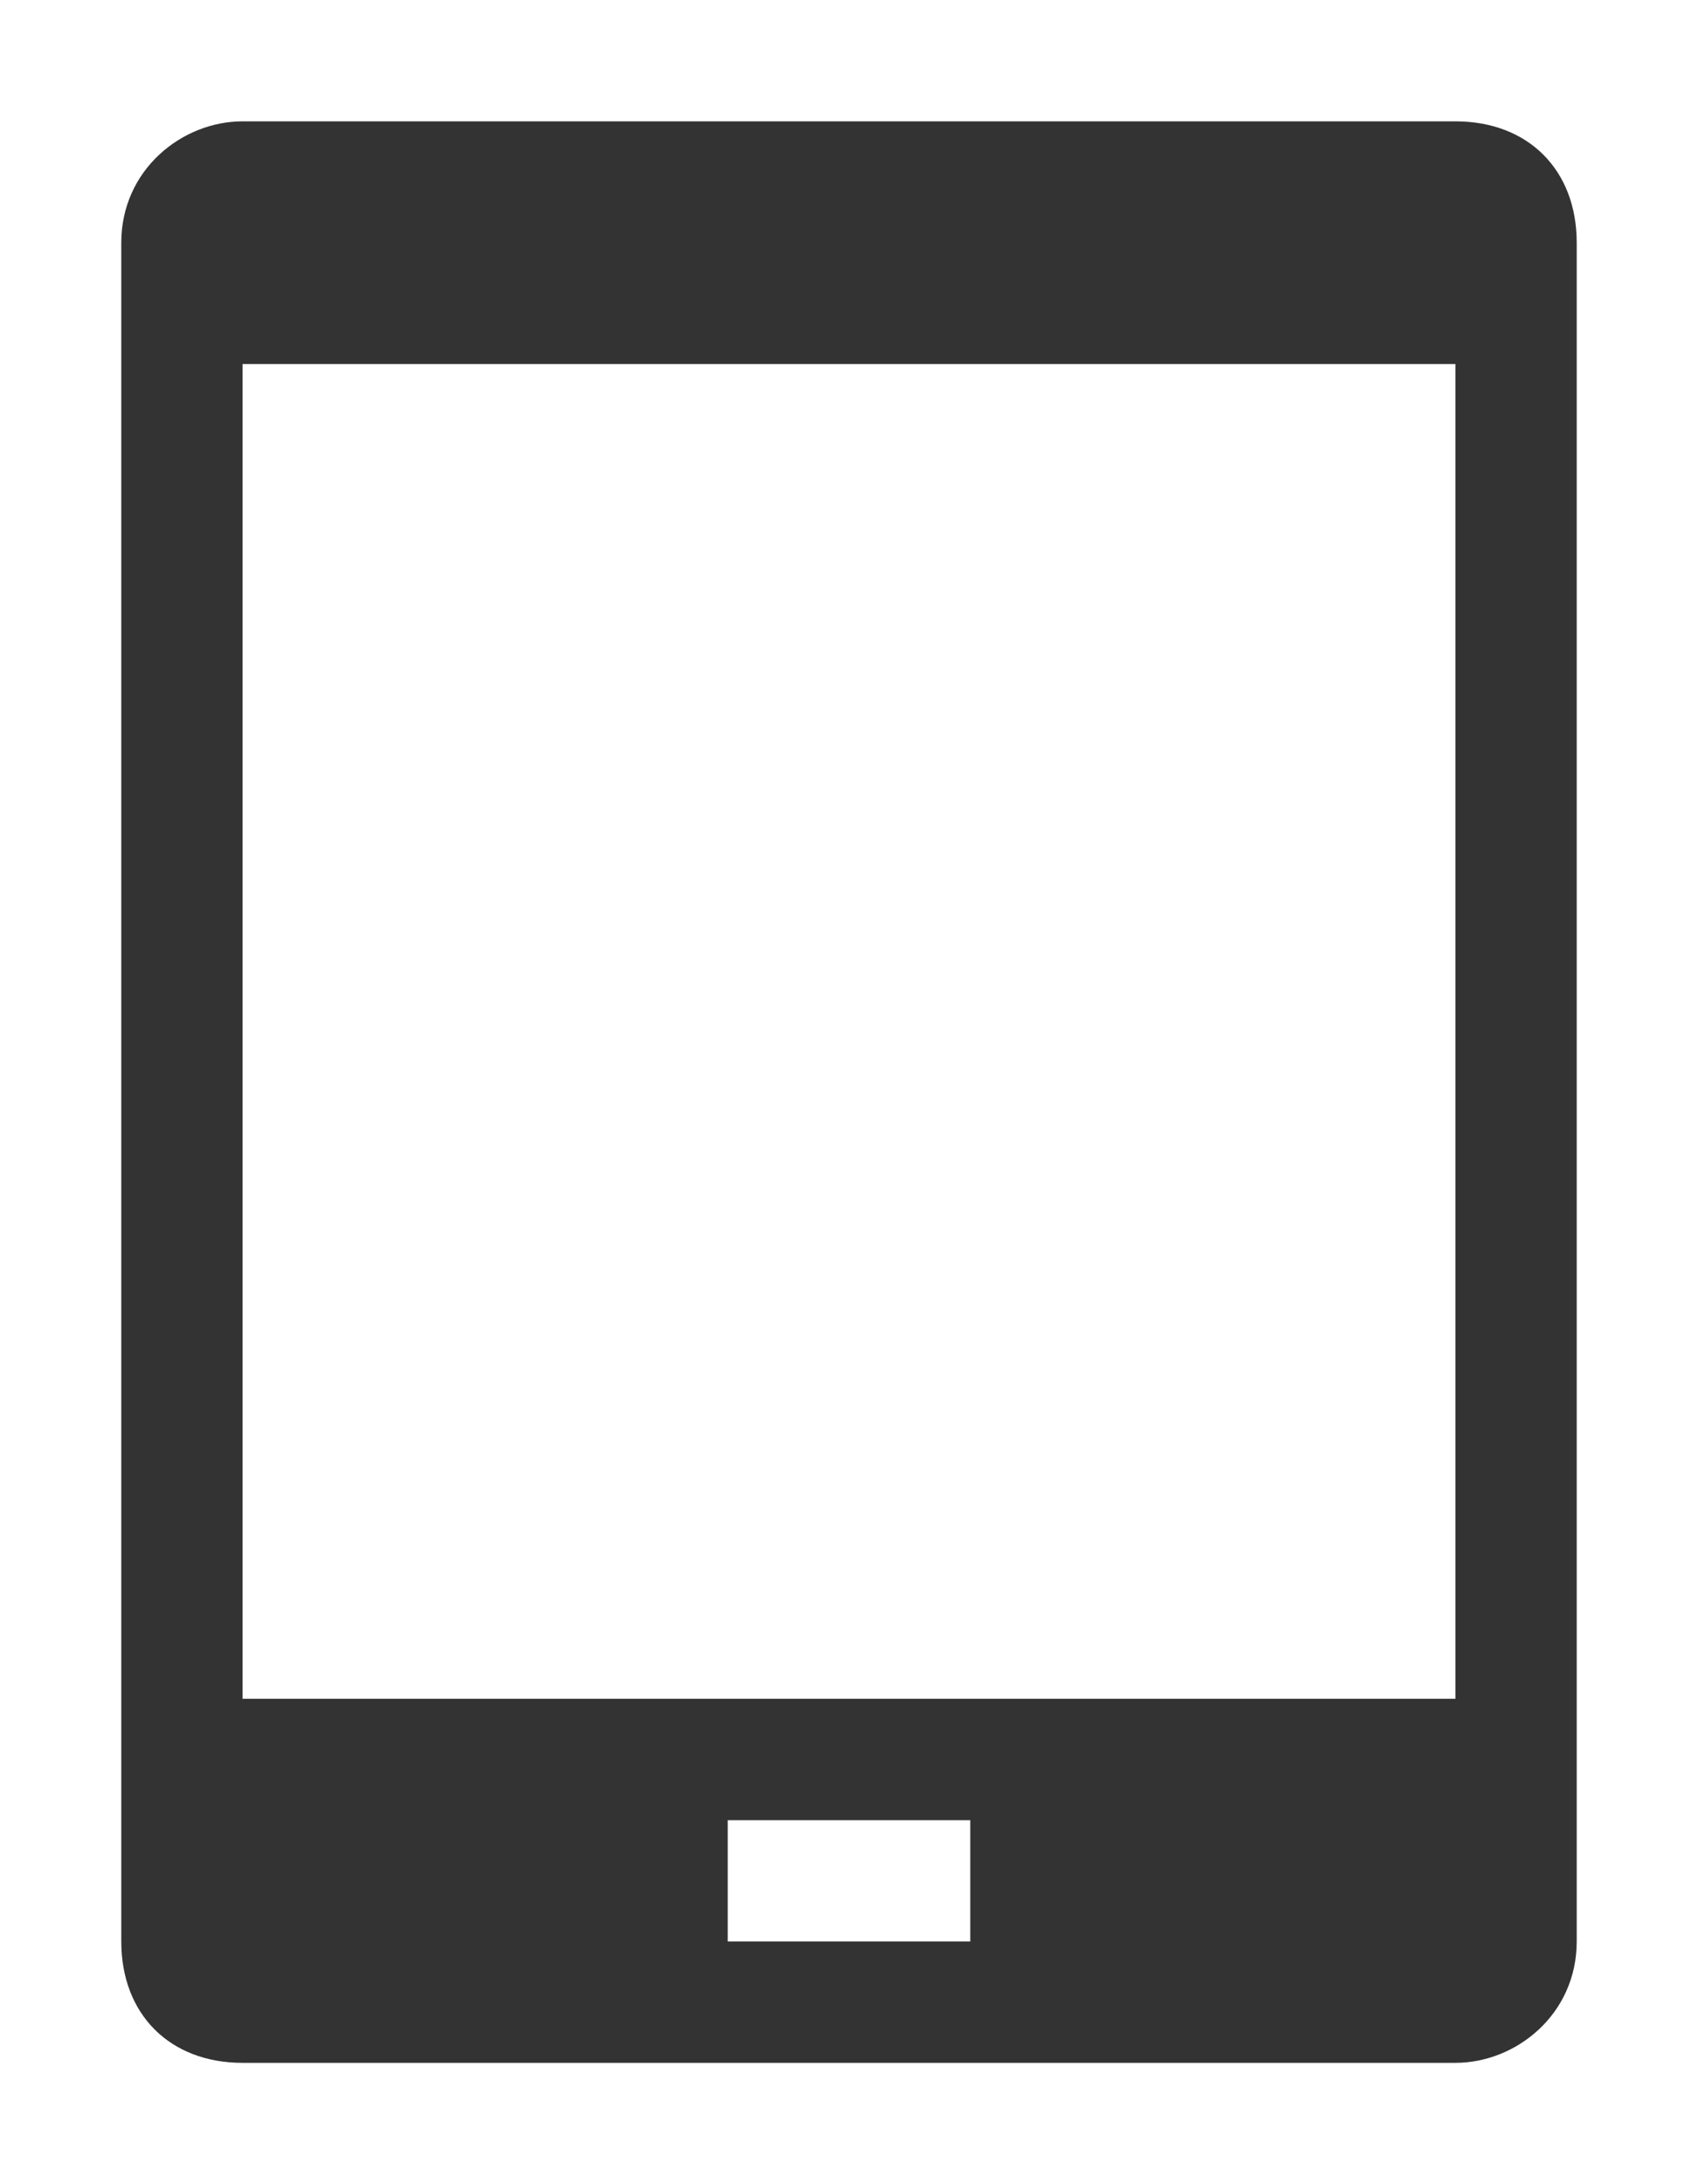 <?xml version="1.0" encoding="utf-8"?>
<!-- Generator: Adobe Illustrator 21.0.0, SVG Export Plug-In . SVG Version: 6.00 Build 0)  -->
<svg version="1.1" id="图层_1" xmlns="http://www.w3.org/2000/svg" xmlns:xlink="http://www.w3.org/1999/xlink" x="0px" y="0px"
	 viewBox="0 0 14 18" style="enable-background:new 0 0 14 18;" xml:space="preserve">
<style type="text/css">
	.st0{fill:#333333;}
</style>
<title>Combined Shape</title>
<desc>Created with Sketch.</desc>
<g id="Page-1">
	<g id="首页-已登录" transform="translate(-991, -32)">
		<g id="Group-16" transform="translate(972, 26)">
			<g id="Group-12" transform="translate(19, 5)">
				<path id="Combined-Shape" class="st0" d="M1,3c0-0.6,0.5-1,1-1h10c0.6,0,1,0.4,1,1v14c0,0.6-0.5,1-1,1H2c-0.6,0-1-0.4-1-1V3z
					 M2,4v11h10V4H2z M6,16v1h2v-1H6z"/>
			</g>
		</g>
	</g>
</g>
</svg>
